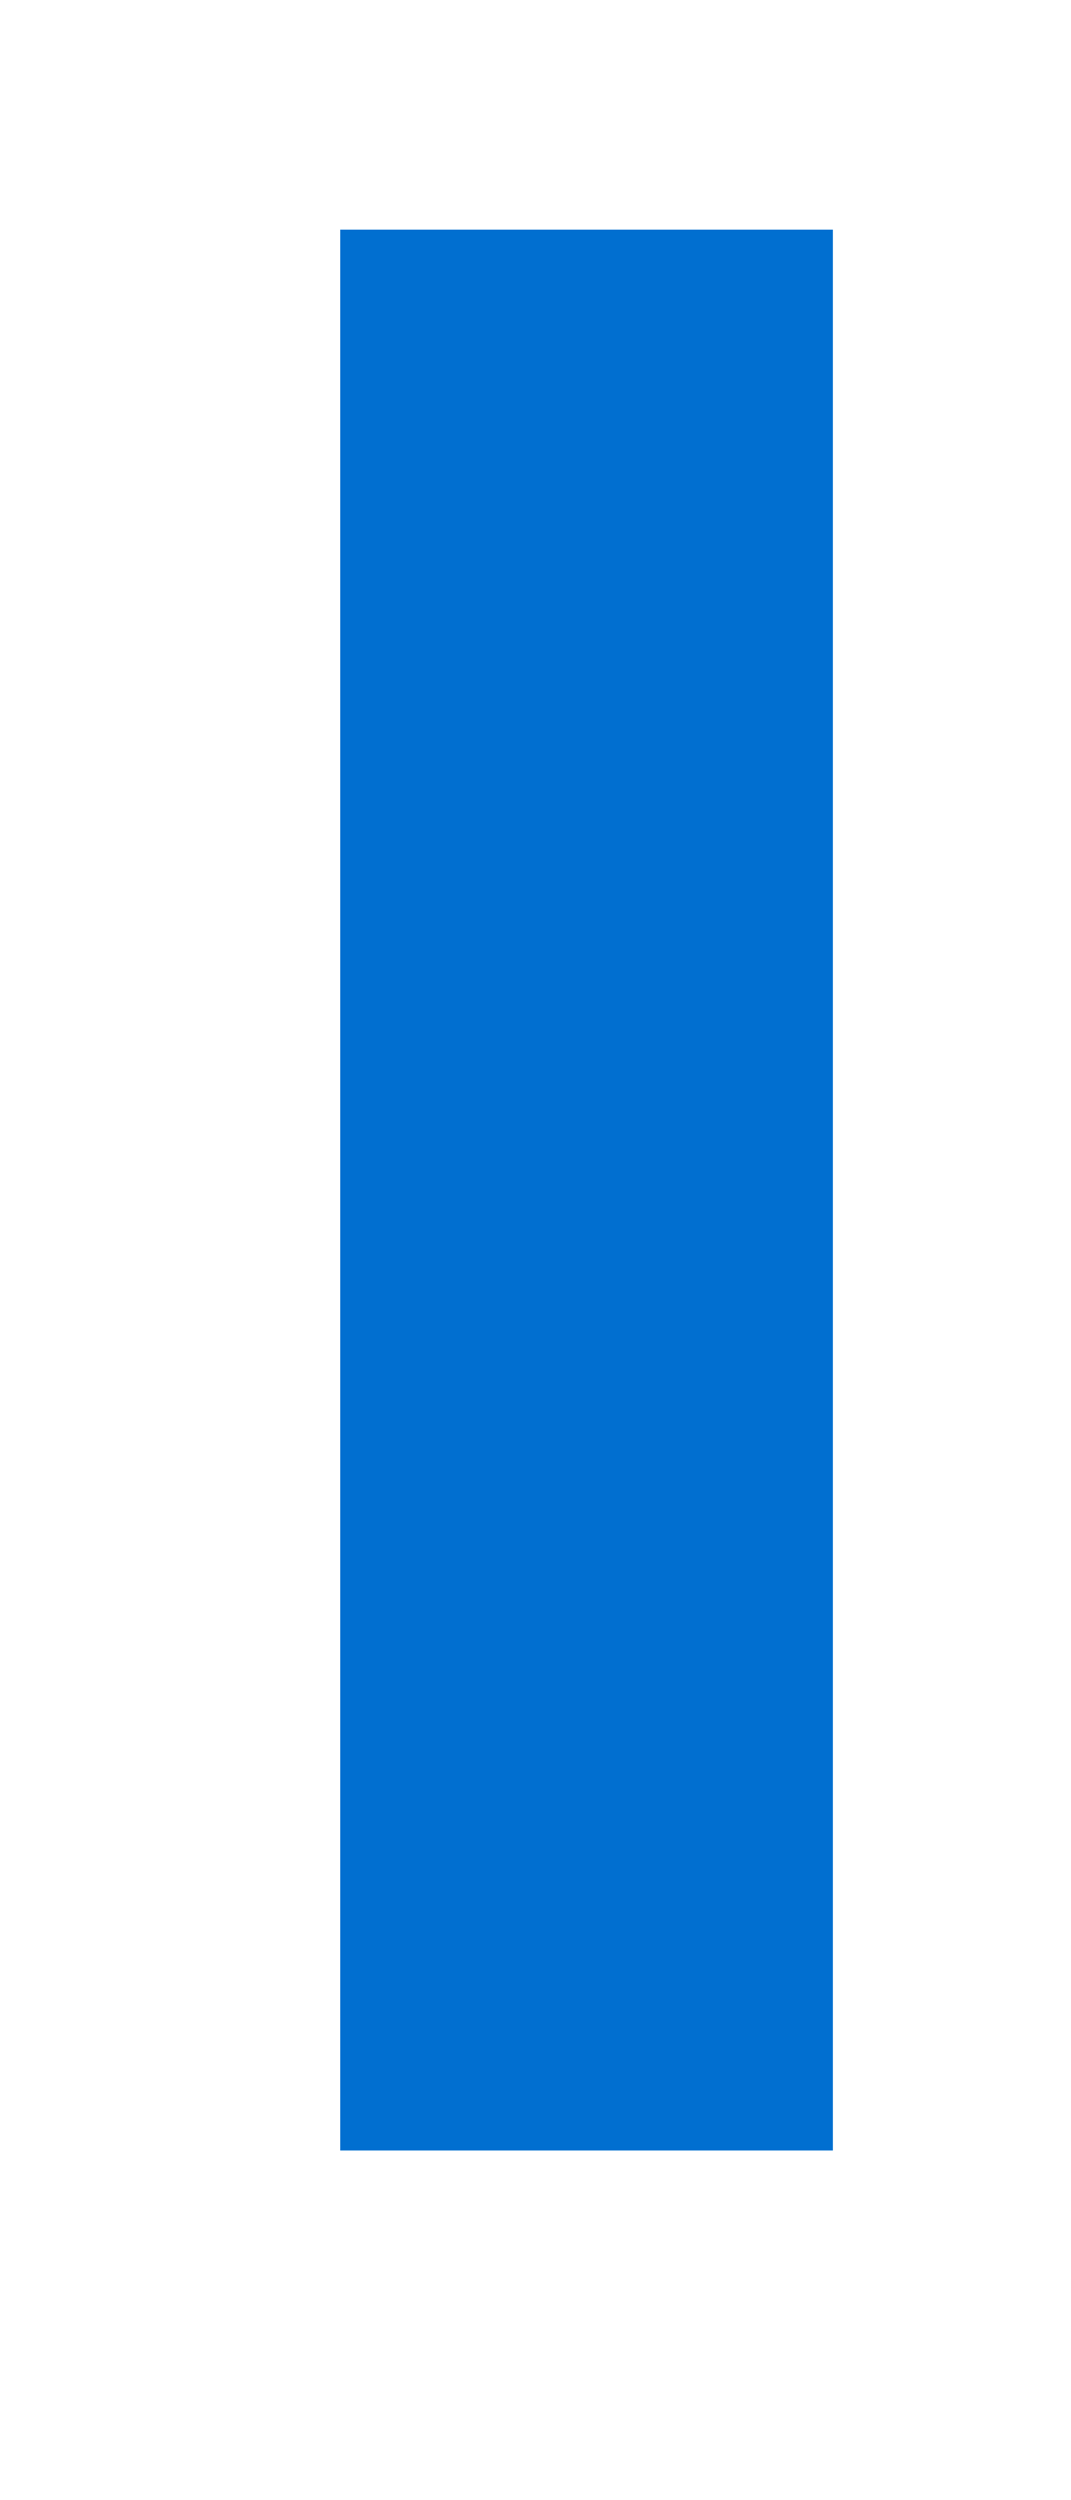 <?xml version="1.0" encoding="UTF-8" standalone="no"?><svg width='3' height='7' viewBox='0 0 3 7' fill='none' xmlns='http://www.w3.org/2000/svg'>
<path fill-rule='evenodd' clip-rule='evenodd' d='M2.333 6.021H0.953V0.643H2.333V6.021Z' fill='#016FD0'/>
</svg>
